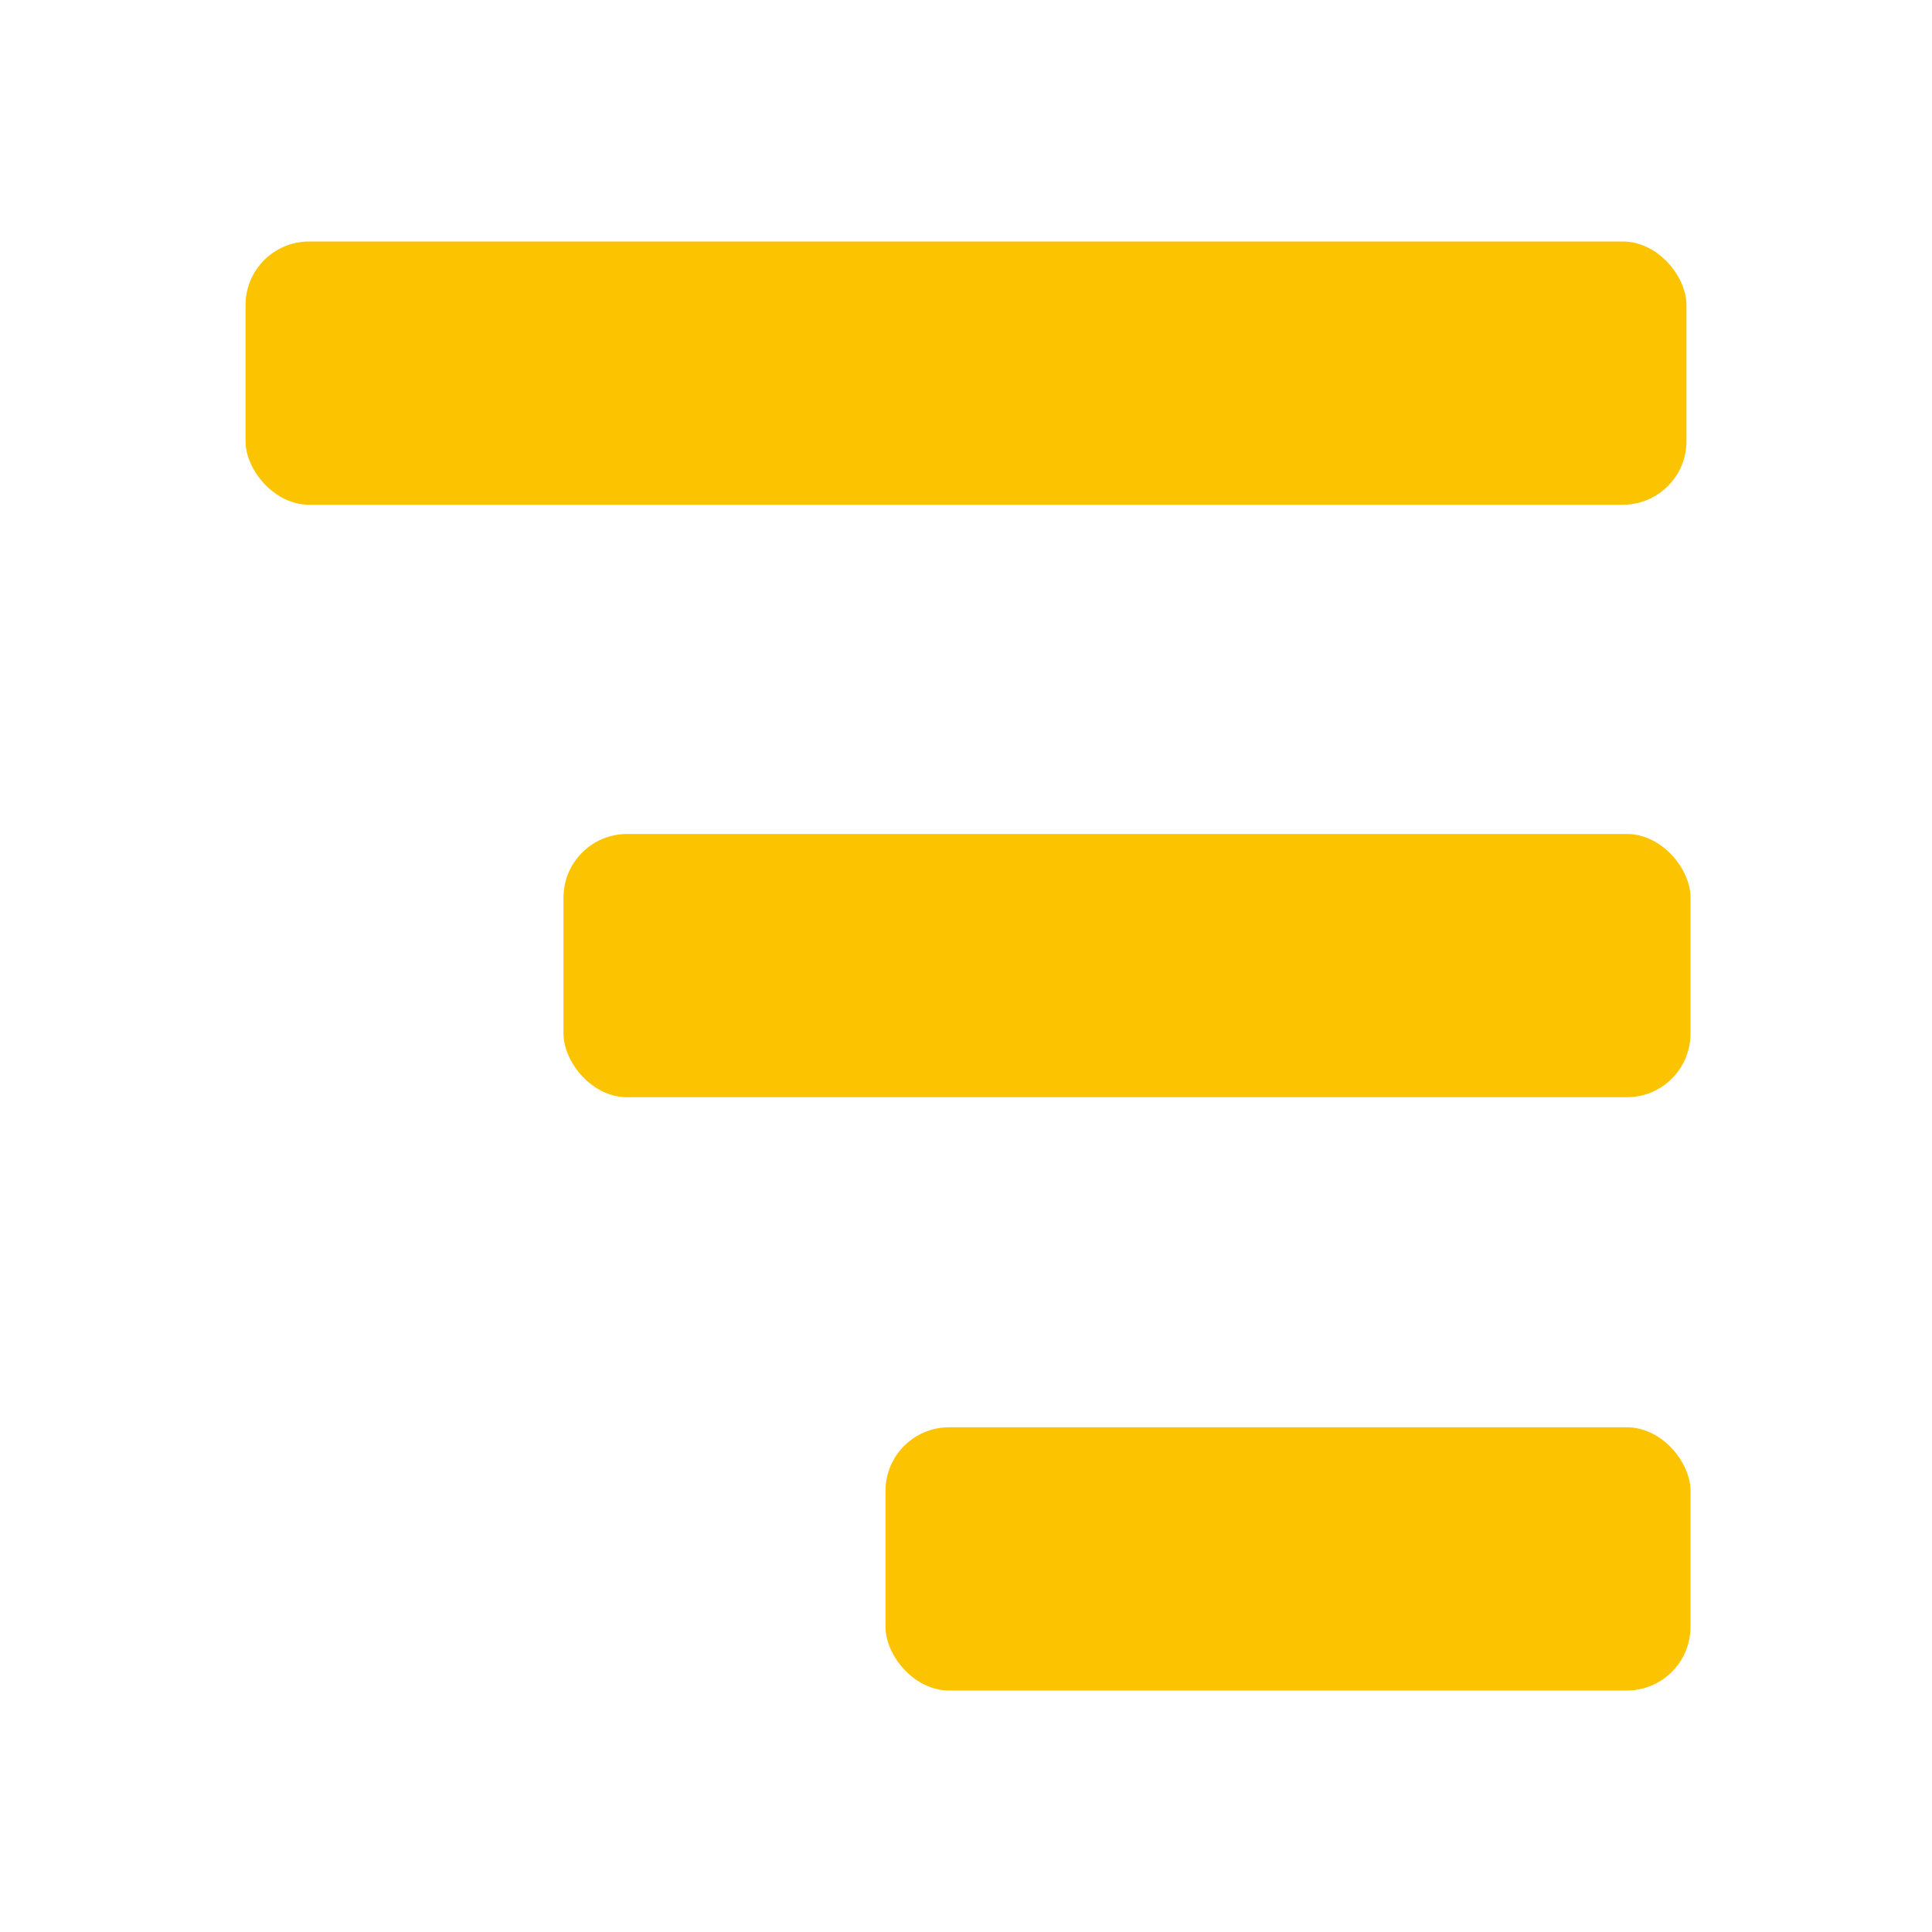 <svg id="Layer_2" data-name="Layer 2" xmlns="http://www.w3.org/2000/svg" viewBox="0 0 24 24"><rect x="3.05" y="3" width="17.9" height="3.27" rx="0.79" style="fill:#fcc400"/><rect x="7" y="10.36" width="14" height="3.27" rx="0.79" style="fill:#fcc400"/><rect x="11" y="17.73" width="10" height="3.27" rx="0.79" style="fill:#fcc400"/></svg>